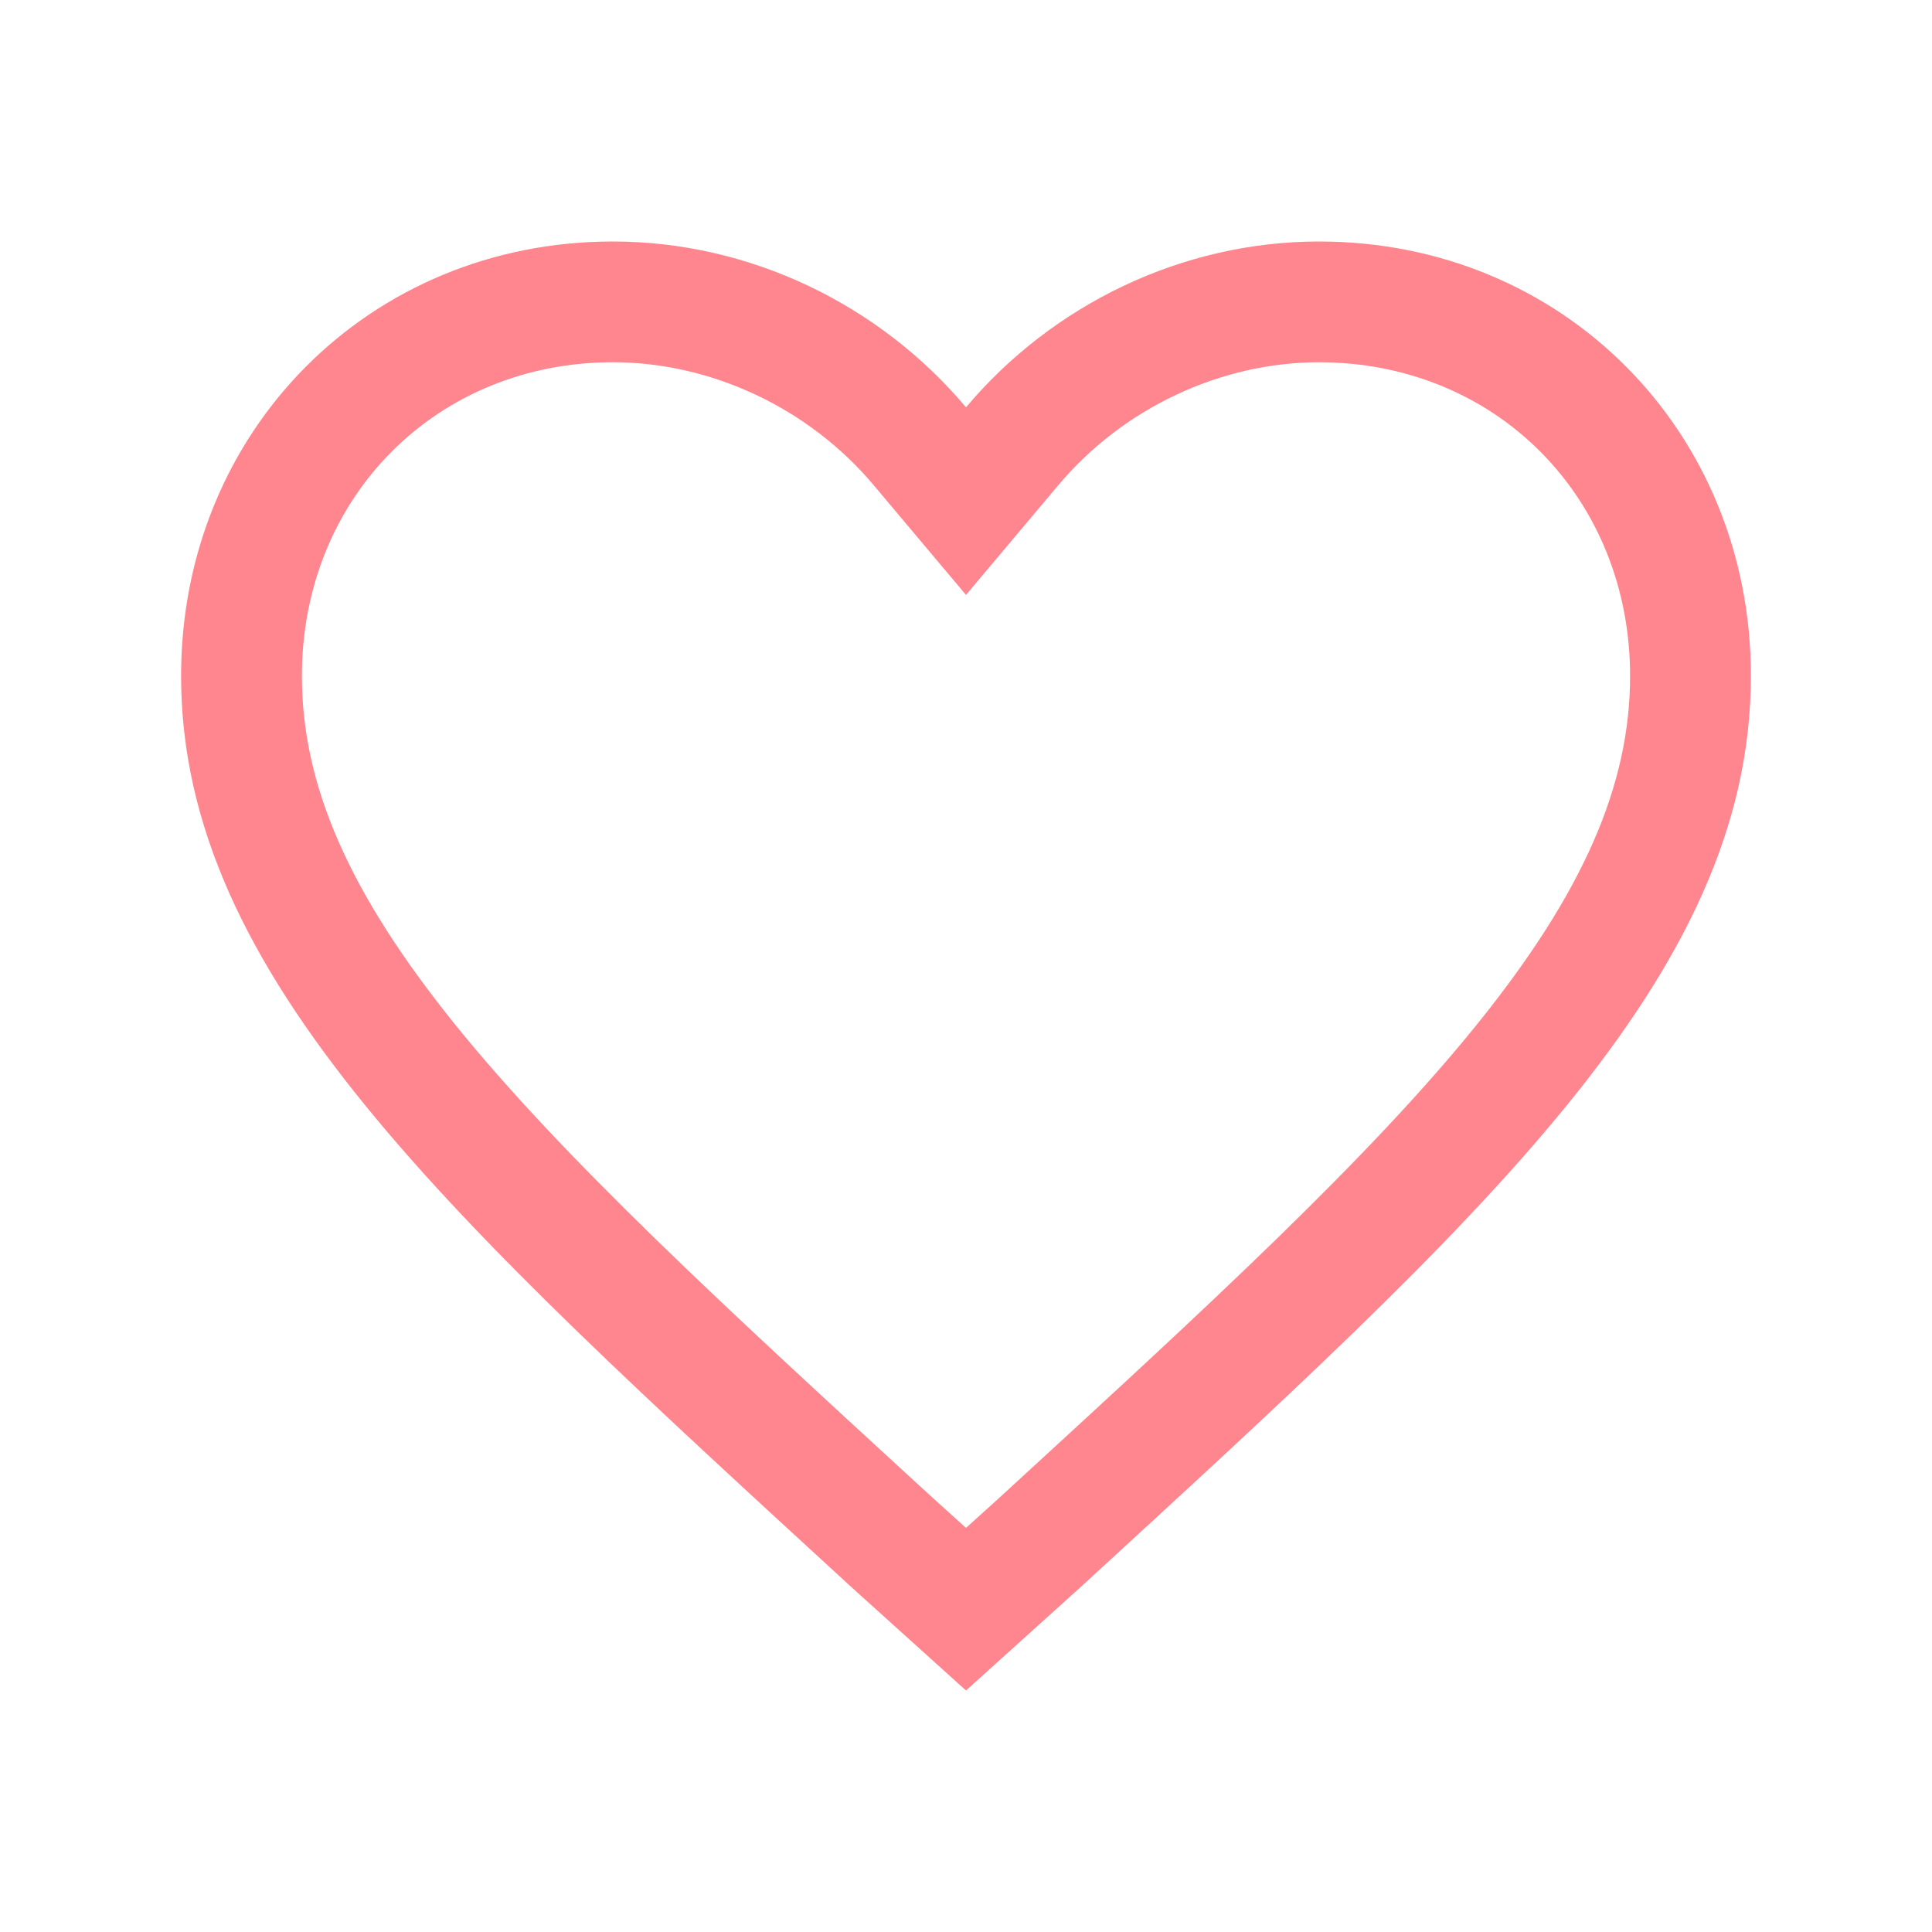 <svg width="30" height="30" viewBox="0 0 30 30" fill="none" xmlns="http://www.w3.org/2000/svg">
<path d="M20.484 3.75C18.352 3.75 16.341 4.731 15 6.325C13.659 4.731 11.648 3.75 9.516 3.75C5.737 3.75 2.812 6.693 2.812 10.494C2.812 15.153 6.956 18.893 13.233 24.656L15 26.25L16.767 24.656C23.044 18.893 27.188 15.153 27.188 10.494C27.188 6.693 24.263 3.75 20.484 3.75ZM15.752 23.042L15.505 23.269L15 23.725L14.495 23.269L14.248 23.043C11.294 20.331 8.743 17.989 7.056 15.895C5.418 13.861 4.688 12.195 4.688 10.494C4.688 9.154 5.181 7.92 6.077 7.018C6.97 6.12 8.191 5.625 9.516 5.625C11.047 5.625 12.561 6.338 13.565 7.532L15 9.238L16.435 7.532C17.439 6.338 18.953 5.625 20.484 5.625C21.809 5.625 23.03 6.12 23.923 7.018C24.819 7.92 25.312 9.154 25.312 10.494C25.312 12.195 24.582 13.861 22.944 15.895C21.258 17.989 18.706 20.331 15.752 23.042Z" fill="#FF868E"/>
</svg>
